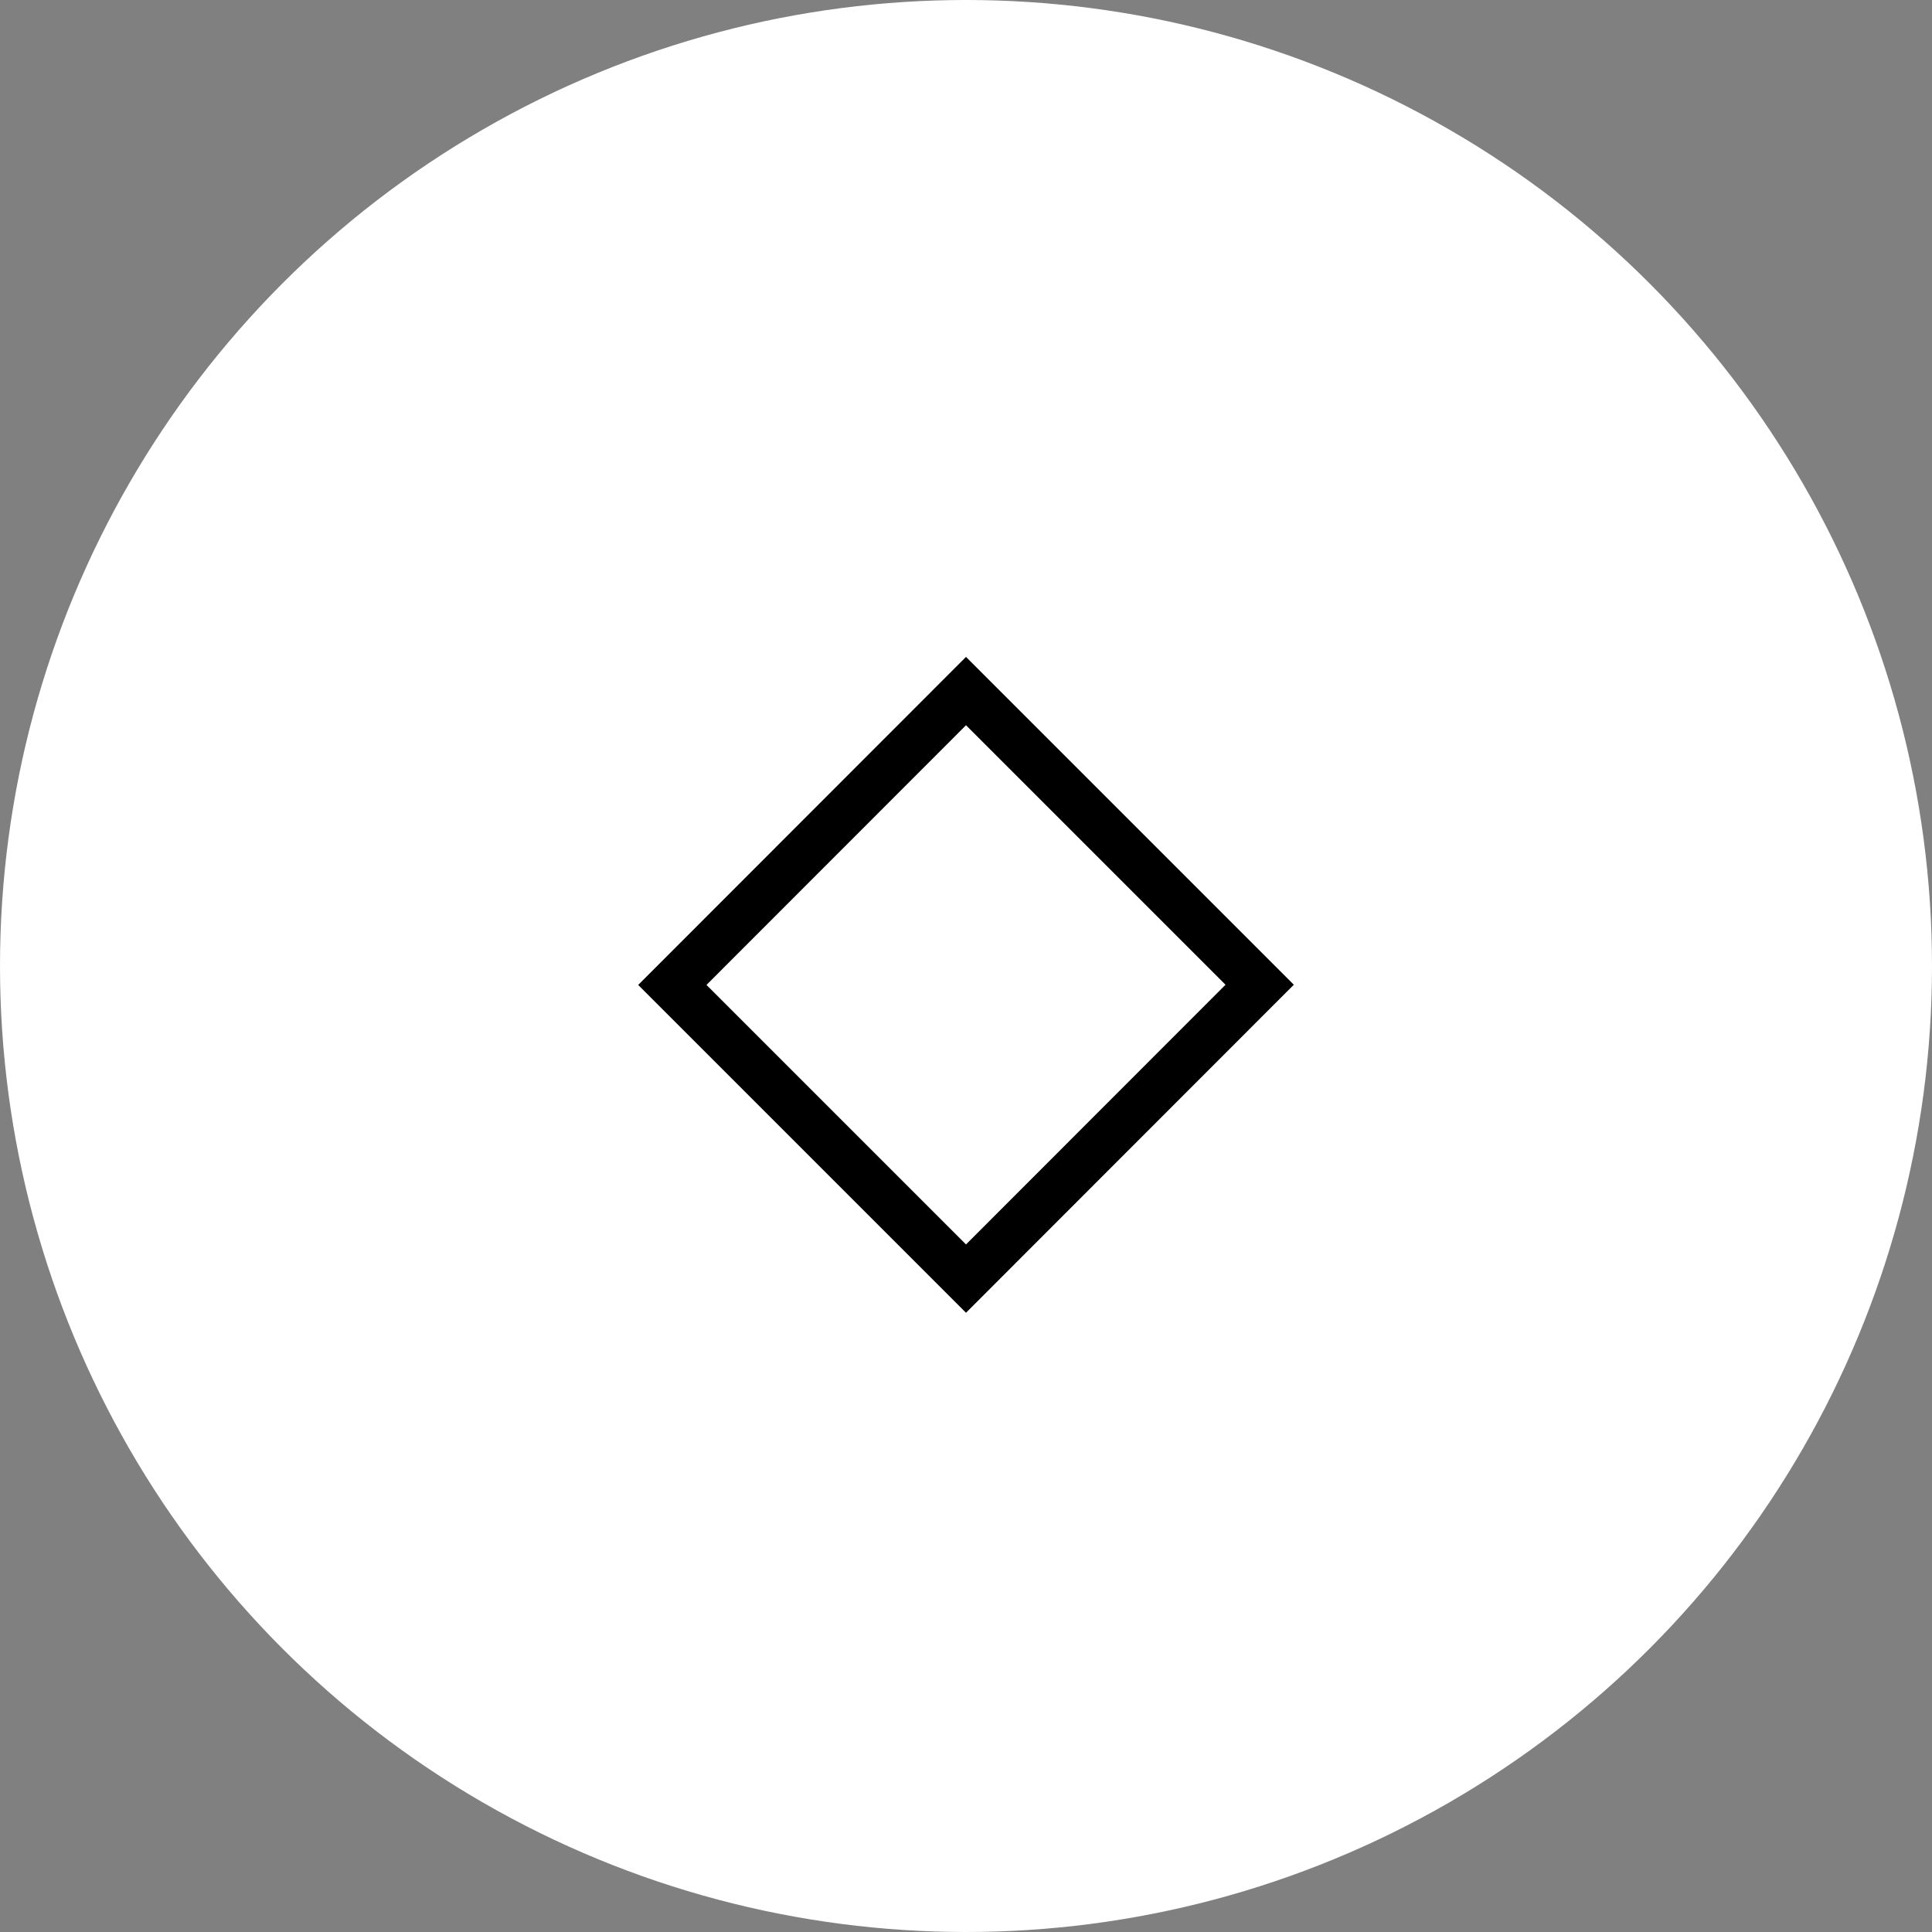 <svg width="20" height="20" fill="none" xmlns="http://www.w3.org/2000/svg"><rect width="100%" height="100%" fill="#808080" stroke="none"/><circle cx="10" cy="10" r="10" fill="#fff"/><path stroke="#000" stroke-width=".5" d="M10 7.154l3.04 3.04L10 13.236l-3.04-3.04z"/></svg>
